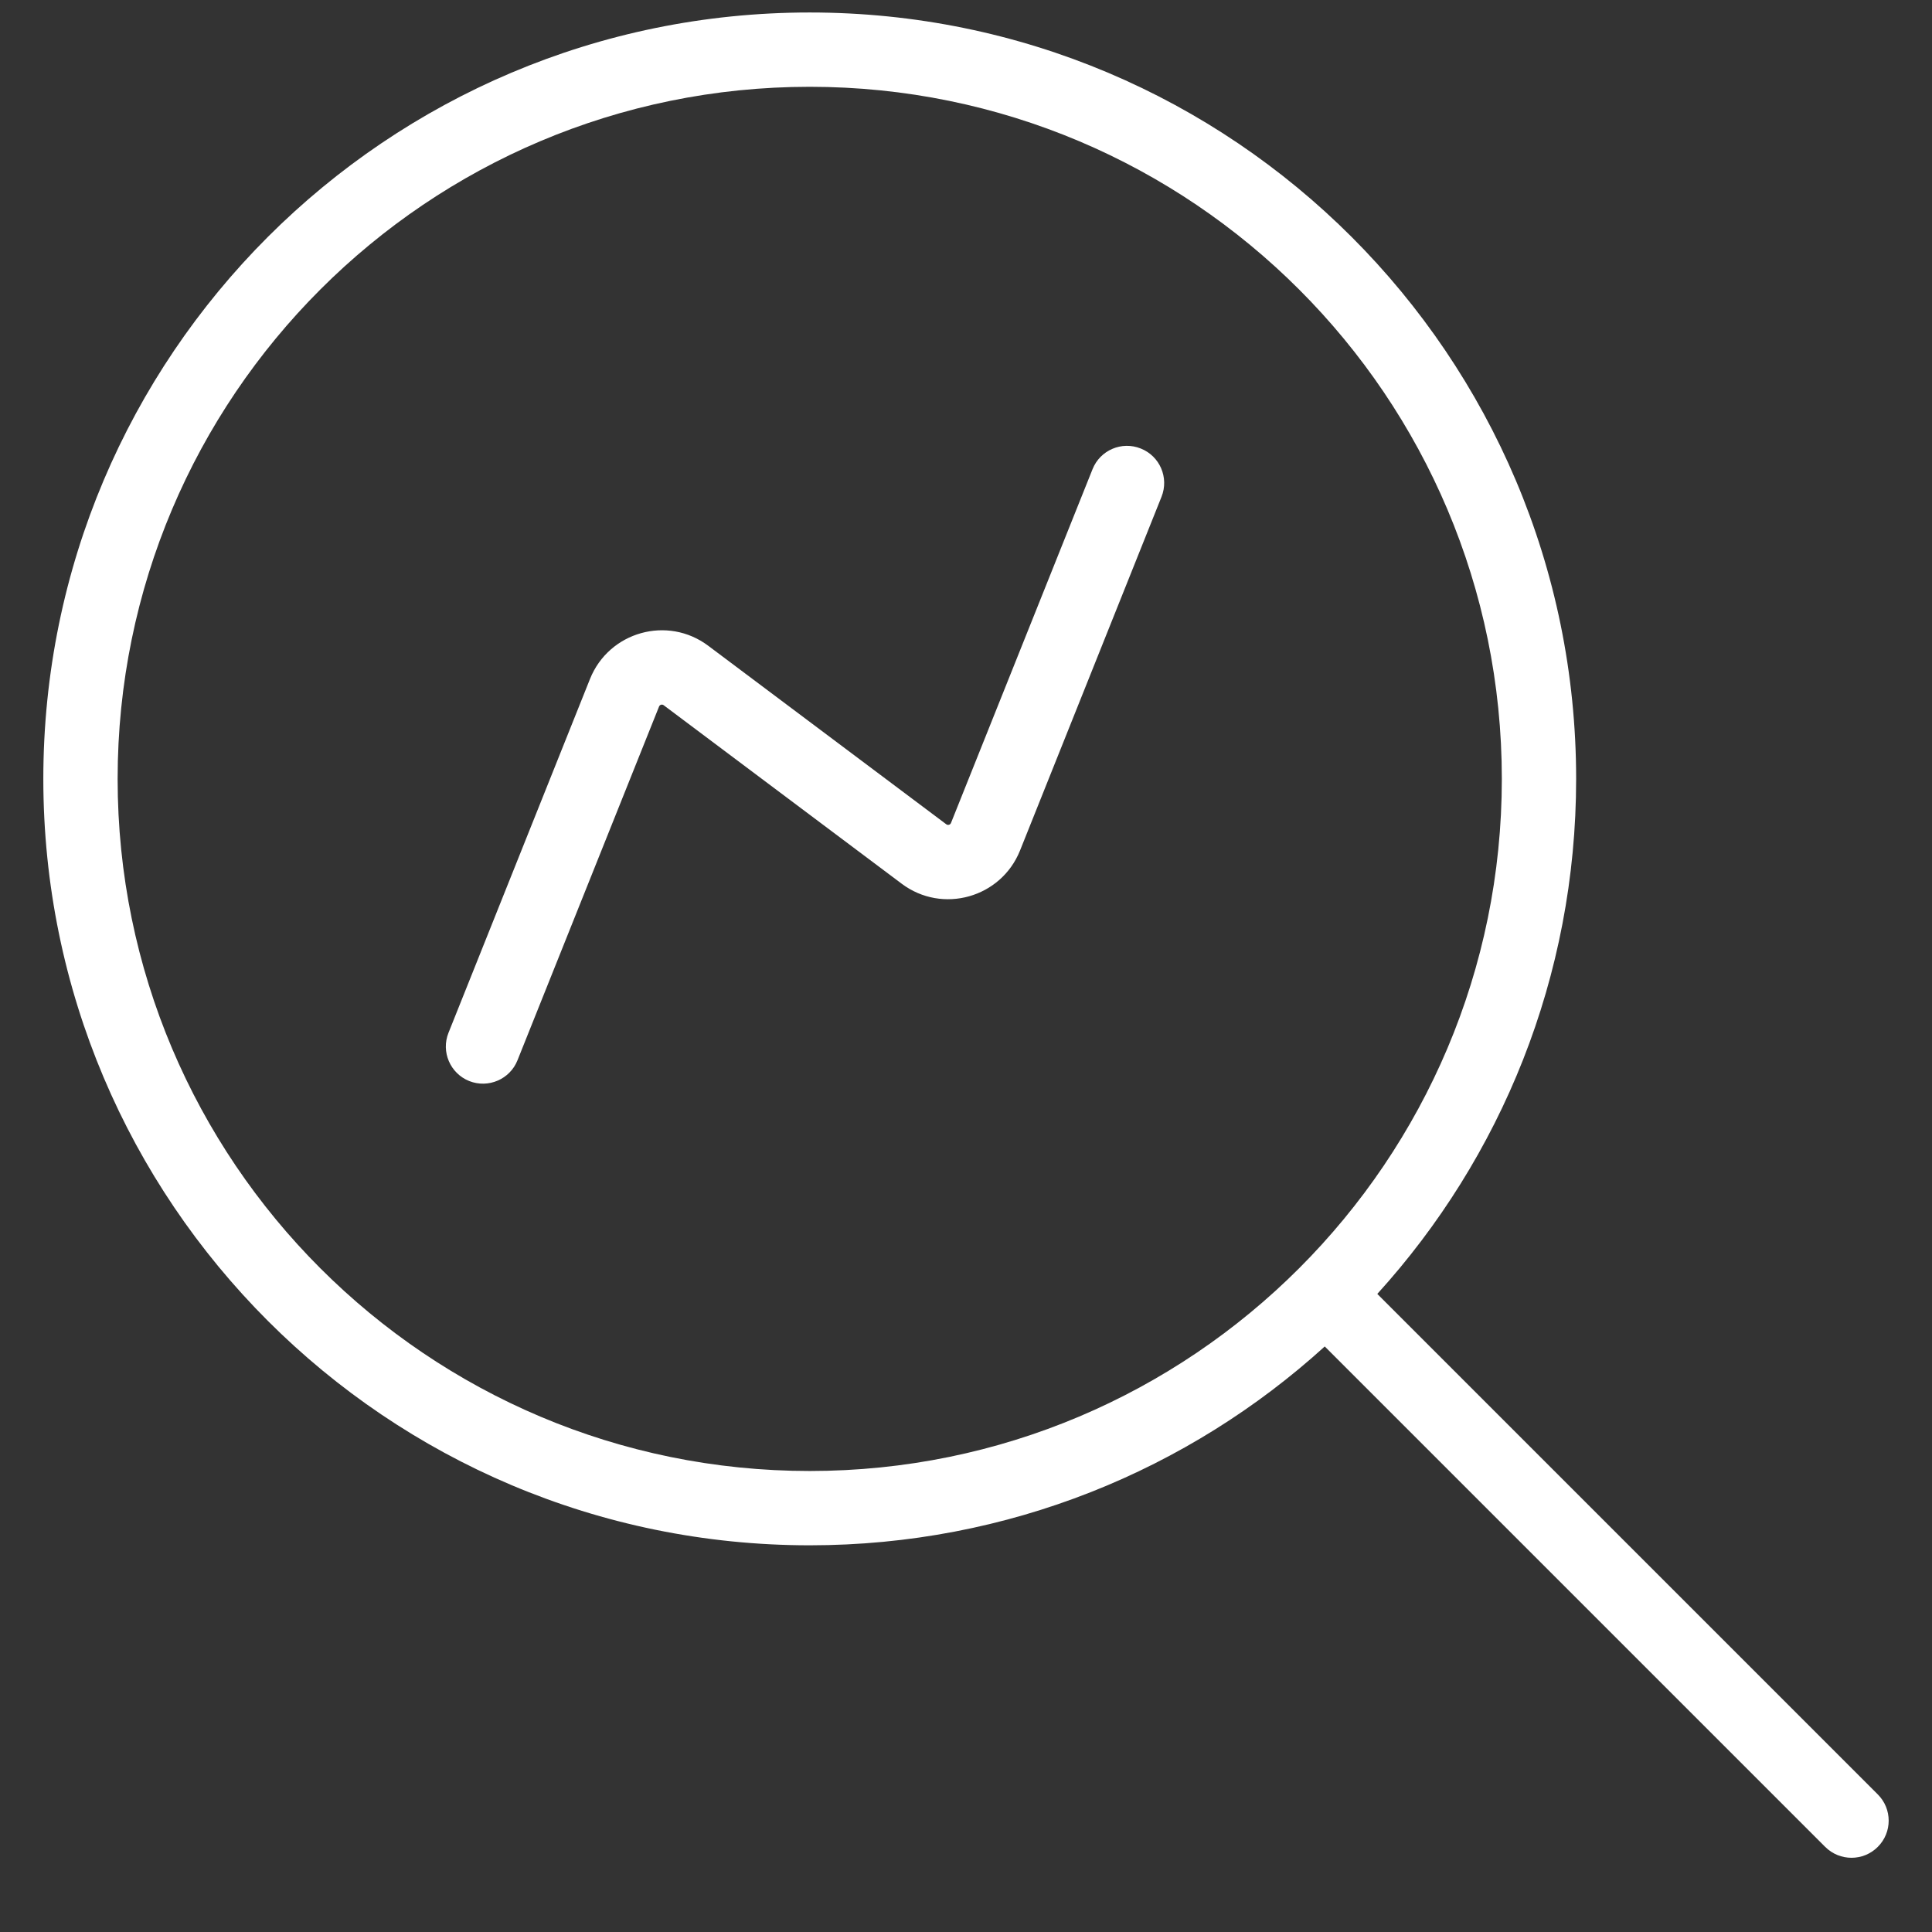 <svg width="26" height="26" viewBox="0 0 26 26" fill="none" xmlns="http://www.w3.org/2000/svg">
<rect x="0" y="0" width="26" height="26" fill="#333333" stroke="none"/>
<path fill-rule="evenodd" clip-rule="evenodd" d="M10.897 1.168C5.753 1.168 1.583 5.338 1.583 10.482C1.583 15.626 5.753 19.796 10.897 19.796C16.041 19.796 20.211 15.626 20.211 10.482C20.211 5.338 16.041 1.168 10.897 1.168ZM0.583 10.482C0.583 4.786 5.201 0.168 10.897 0.168C16.593 0.168 21.211 4.786 21.211 10.482C21.211 13.15 20.198 15.582 18.535 17.413L25.27 24.148C25.466 24.343 25.466 24.66 25.27 24.855C25.075 25.05 24.759 25.05 24.563 24.855L17.828 18.12C15.997 19.783 13.565 20.796 10.897 20.796C5.201 20.796 0.583 16.178 0.583 10.482ZM15.352 6.036C15.609 6.138 15.734 6.429 15.631 6.686L13.727 11.446C13.472 12.082 12.683 12.304 12.135 11.893L8.932 9.491C8.91 9.474 8.879 9.483 8.869 9.509L6.964 14.269C6.862 14.525 6.571 14.65 6.314 14.548C6.058 14.445 5.933 14.154 6.036 13.898L7.94 9.137C8.195 8.501 8.984 8.279 9.532 8.691L12.735 11.093C12.757 11.109 12.788 11.1 12.798 11.075L14.703 6.314C14.805 6.058 15.096 5.933 15.352 6.036Z" fill="white"/>
</svg>
